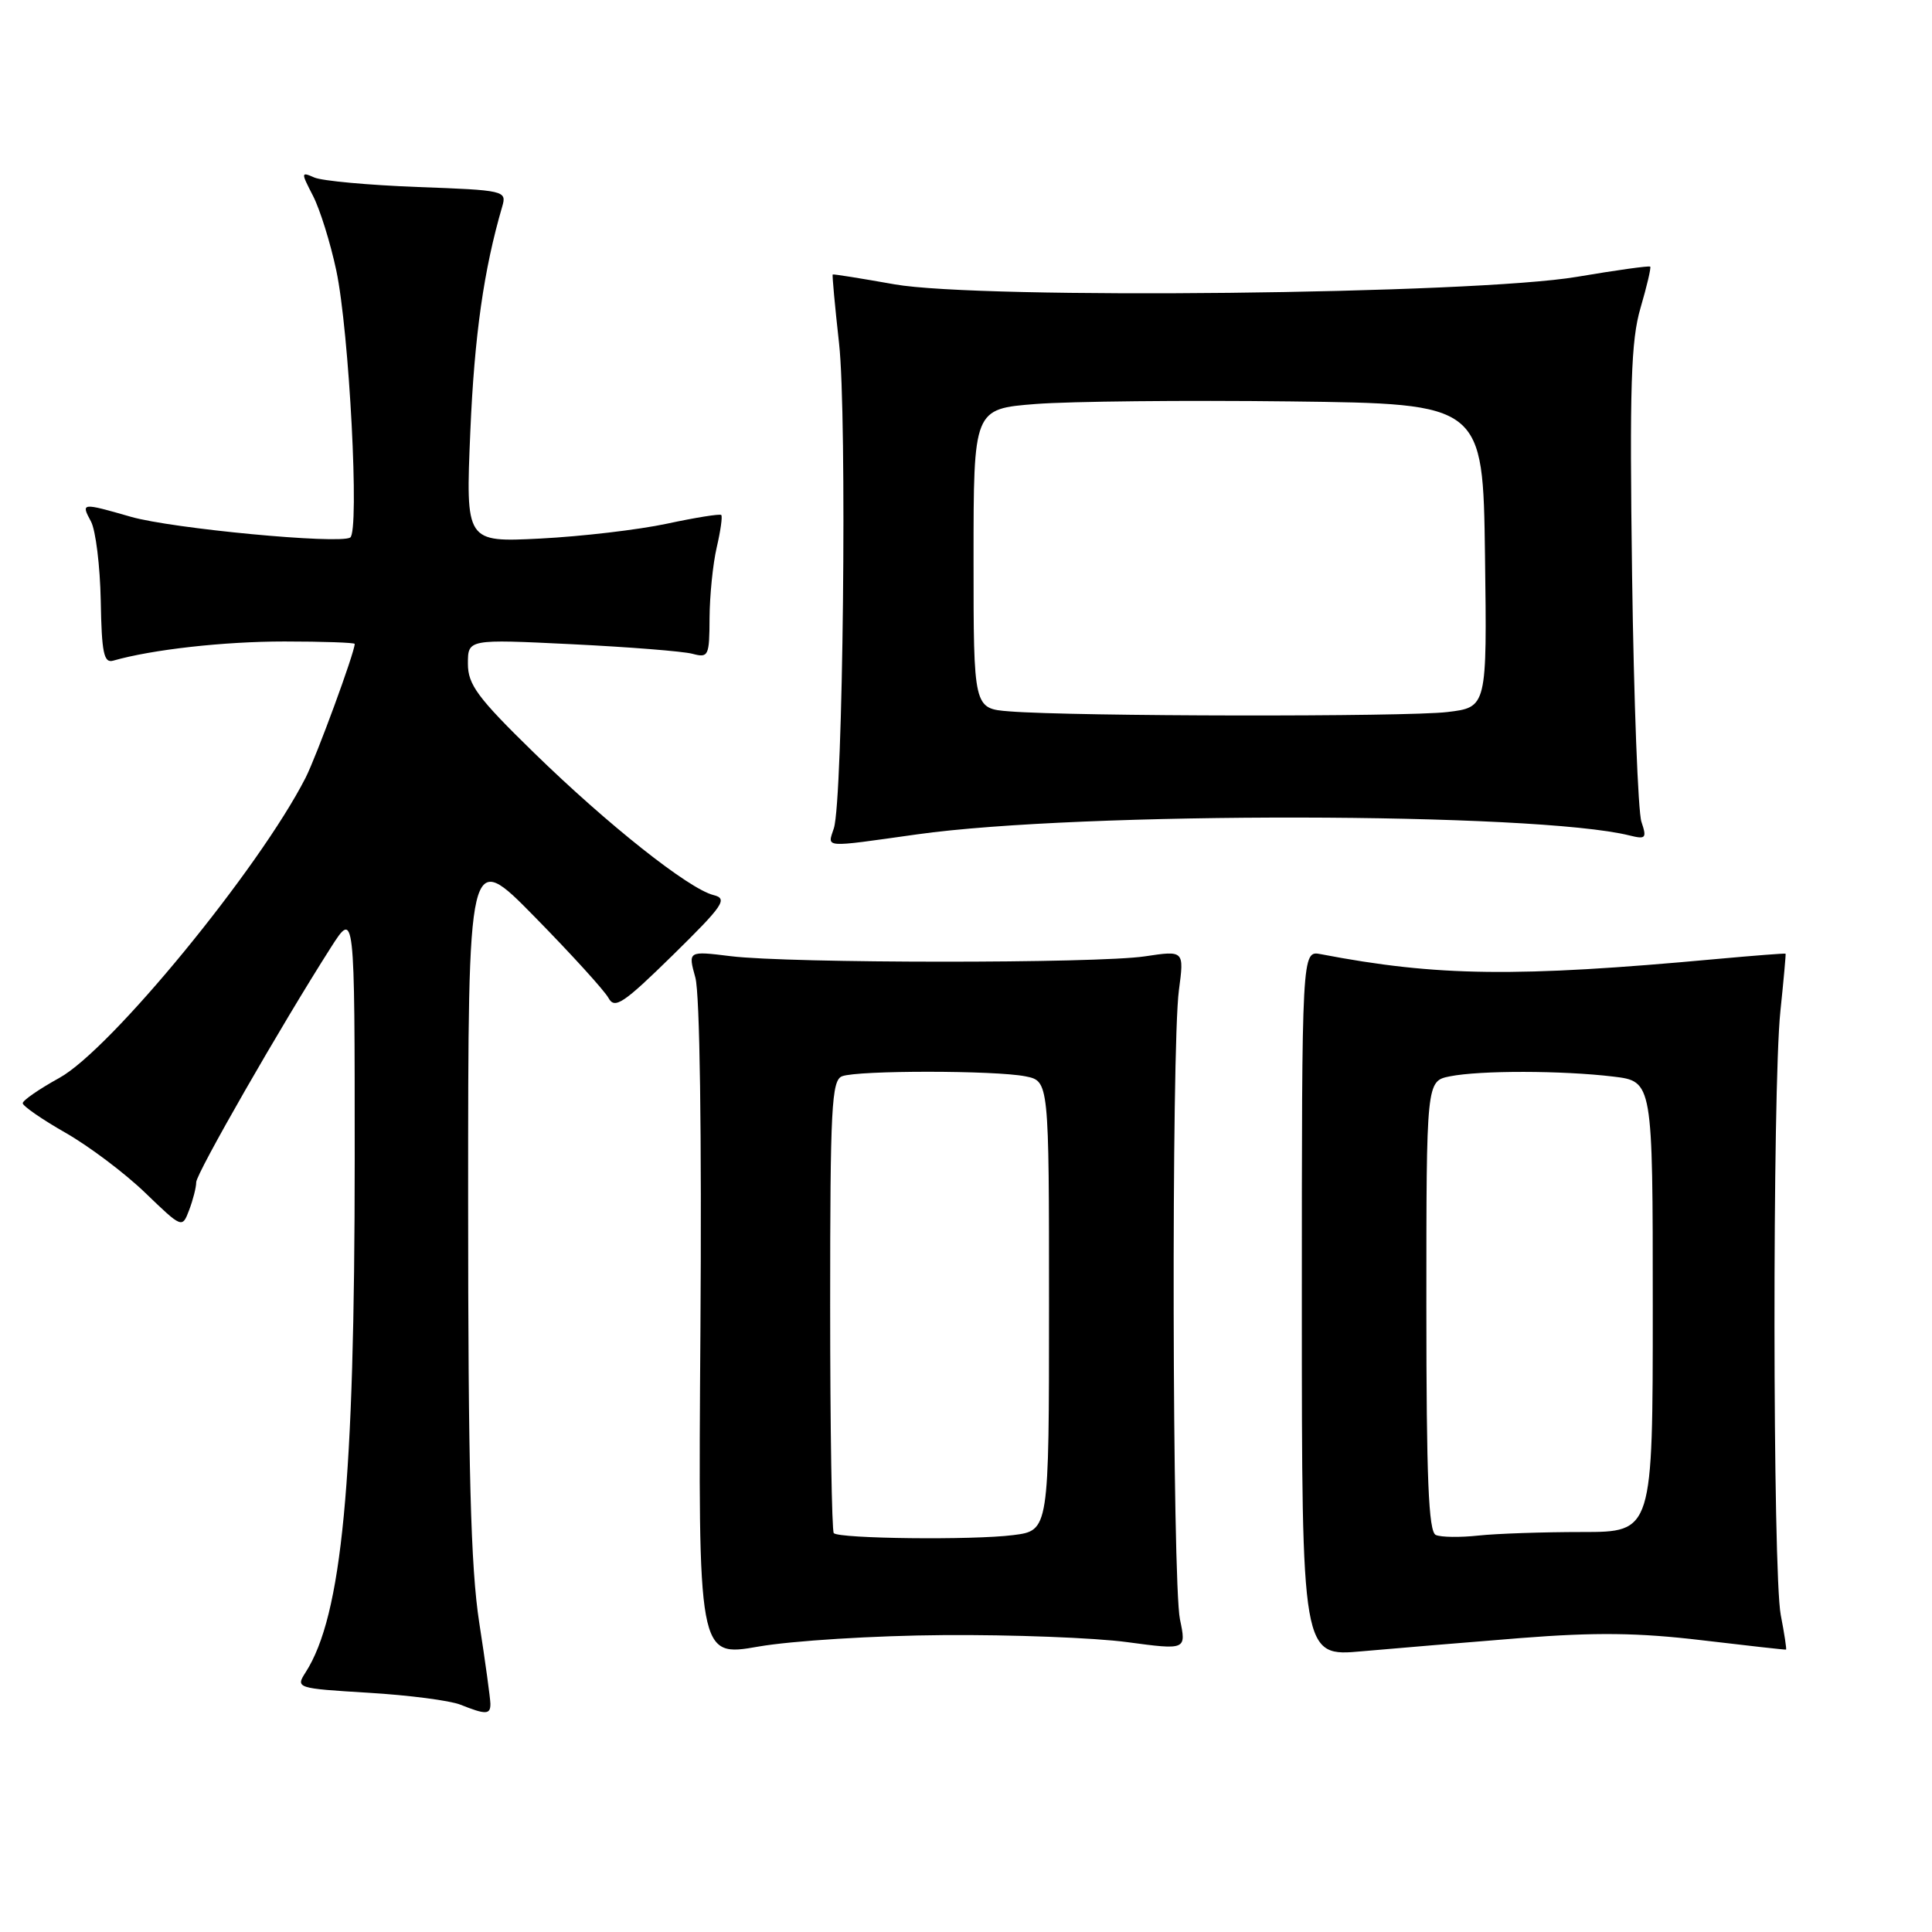 <?xml version="1.0" encoding="UTF-8" standalone="no"?>
<!DOCTYPE svg PUBLIC "-//W3C//DTD SVG 1.1//EN" "http://www.w3.org/Graphics/SVG/1.1/DTD/svg11.dtd" >
<svg xmlns="http://www.w3.org/2000/svg" xmlns:xlink="http://www.w3.org/1999/xlink" version="1.1" viewBox="0 0 256 256">
 <g >
 <path fill="currentColor"
d=" M 64.98 225.75 C 64.97 225.06 64.31 220.22 63.50 215.00 C 62.37 207.68 62.03 194.82 62.03 159.00 C 62.03 112.50 62.03 112.50 70.86 121.50 C 75.72 126.45 80.11 131.28 80.63 132.24 C 81.45 133.75 82.60 132.98 89.14 126.57 C 95.89 119.94 96.47 119.08 94.54 118.60 C 91.24 117.77 80.51 109.26 70.75 99.74 C 63.29 92.46 62.00 90.72 62.00 87.95 C 62.00 84.69 62.00 84.69 75.75 85.36 C 83.31 85.73 90.51 86.30 91.75 86.63 C 93.88 87.20 94.00 86.94 94.02 81.87 C 94.04 78.91 94.46 74.71 94.97 72.53 C 95.48 70.34 95.75 68.41 95.57 68.24 C 95.40 68.06 92.16 68.58 88.38 69.39 C 84.59 70.20 77.05 71.08 71.60 71.36 C 61.70 71.86 61.70 71.86 62.32 57.18 C 62.86 44.46 64.11 35.70 66.55 27.36 C 67.16 25.27 66.88 25.20 55.34 24.78 C 48.83 24.53 42.67 23.97 41.65 23.52 C 39.87 22.74 39.87 22.84 41.47 25.94 C 42.39 27.72 43.78 32.17 44.56 35.84 C 46.28 43.95 47.66 70.48 46.40 71.23 C 44.87 72.13 22.78 70.04 17.35 68.48 C 10.77 66.59 10.71 66.60 12.06 69.11 C 12.68 70.28 13.26 74.99 13.35 79.60 C 13.47 86.52 13.76 87.90 15.00 87.54 C 20.13 86.07 29.63 85.00 37.68 85.00 C 42.81 85.00 47.00 85.15 47.00 85.32 C 47.00 86.44 41.94 100.21 40.49 103.06 C 34.35 115.09 14.66 139.09 7.86 142.83 C 5.20 144.30 3.02 145.80 3.01 146.18 C 3.01 146.55 5.56 148.32 8.70 150.11 C 11.83 151.90 16.58 155.48 19.26 158.07 C 24.14 162.77 24.14 162.77 25.07 160.32 C 25.58 158.97 26.00 157.32 26.00 156.65 C 26.00 155.49 37.26 135.86 43.84 125.55 C 47.00 120.61 47.00 120.61 47.00 153.55 C 47.00 196.42 45.31 214.10 40.49 221.60 C 39.16 223.68 39.28 223.72 48.83 224.30 C 54.16 224.62 59.64 225.33 61.01 225.88 C 64.39 227.23 65.00 227.21 64.98 225.75 Z  M 125.00 216.66 C 134.07 216.59 145.03 217.01 149.35 217.59 C 157.20 218.64 157.20 218.64 156.35 214.57 C 155.33 209.67 155.20 138.70 156.21 131.22 C 156.91 125.94 156.91 125.94 151.71 126.72 C 145.32 127.68 104.64 127.66 96.83 126.70 C 91.16 126.00 91.16 126.00 92.14 129.54 C 92.73 131.68 92.99 150.23 92.81 176.33 C 92.50 219.58 92.50 219.58 100.50 218.18 C 104.91 217.41 115.91 216.72 125.00 216.66 Z  M 201.50 217.05 C 211.42 216.27 217.11 216.34 225.50 217.34 C 231.55 218.06 236.57 218.62 236.66 218.58 C 236.75 218.53 236.44 216.47 235.96 214.00 C 234.88 208.41 234.84 144.23 235.91 134.00 C 236.34 129.88 236.65 126.44 236.60 126.37 C 236.54 126.30 232.45 126.62 227.50 127.07 C 200.91 129.52 190.44 129.39 175.00 126.43 C 172.50 125.95 172.50 125.95 172.50 172.74 C 172.50 219.53 172.50 219.53 180.50 218.80 C 184.90 218.41 194.35 217.62 201.50 217.05 Z  M 121.50 110.56 C 143.07 107.52 203.49 107.61 215.91 110.70 C 218.08 111.24 218.23 111.07 217.50 108.90 C 217.05 107.58 216.49 92.89 216.26 76.26 C 215.92 51.15 216.11 45.13 217.38 40.79 C 218.22 37.92 218.80 35.46 218.66 35.33 C 218.53 35.19 214.16 35.80 208.96 36.68 C 195.33 38.99 129.89 39.70 118.50 37.67 C 114.10 36.89 110.43 36.30 110.34 36.37 C 110.25 36.44 110.63 40.55 111.18 45.50 C 112.26 55.11 111.71 105.95 110.49 109.75 C 109.64 112.39 108.87 112.33 121.50 110.56 Z  M 110.48 203.15 C 110.22 202.88 110.00 189.29 110.00 172.94 C 110.00 146.76 110.19 143.14 111.58 142.61 C 113.66 141.81 131.87 141.82 135.88 142.62 C 139.00 143.25 139.00 143.25 139.00 173.03 C 139.00 202.81 139.00 202.81 134.25 203.41 C 128.93 204.09 111.22 203.89 110.48 203.15 Z  M 190.25 203.39 C 189.29 202.96 189.00 195.91 189.00 173.04 C 189.00 143.25 189.00 143.25 192.12 142.62 C 196.13 141.82 206.99 141.84 213.75 142.65 C 219.00 143.28 219.00 143.28 219.00 173.14 C 219.00 203.00 219.00 203.00 209.64 203.00 C 204.49 203.00 198.30 203.21 195.89 203.47 C 193.48 203.73 190.94 203.70 190.25 203.39 Z  M 133.75 94.26 C 129.00 93.89 129.00 93.89 129.00 74.03 C 129.00 54.18 129.00 54.18 137.25 53.53 C 141.79 53.18 156.97 53.02 171.00 53.19 C 196.50 53.50 196.50 53.50 196.77 73.61 C 197.04 93.72 197.04 93.72 191.77 94.35 C 186.36 95.00 142.25 94.94 133.75 94.26 Z "/>
</g>
</svg>